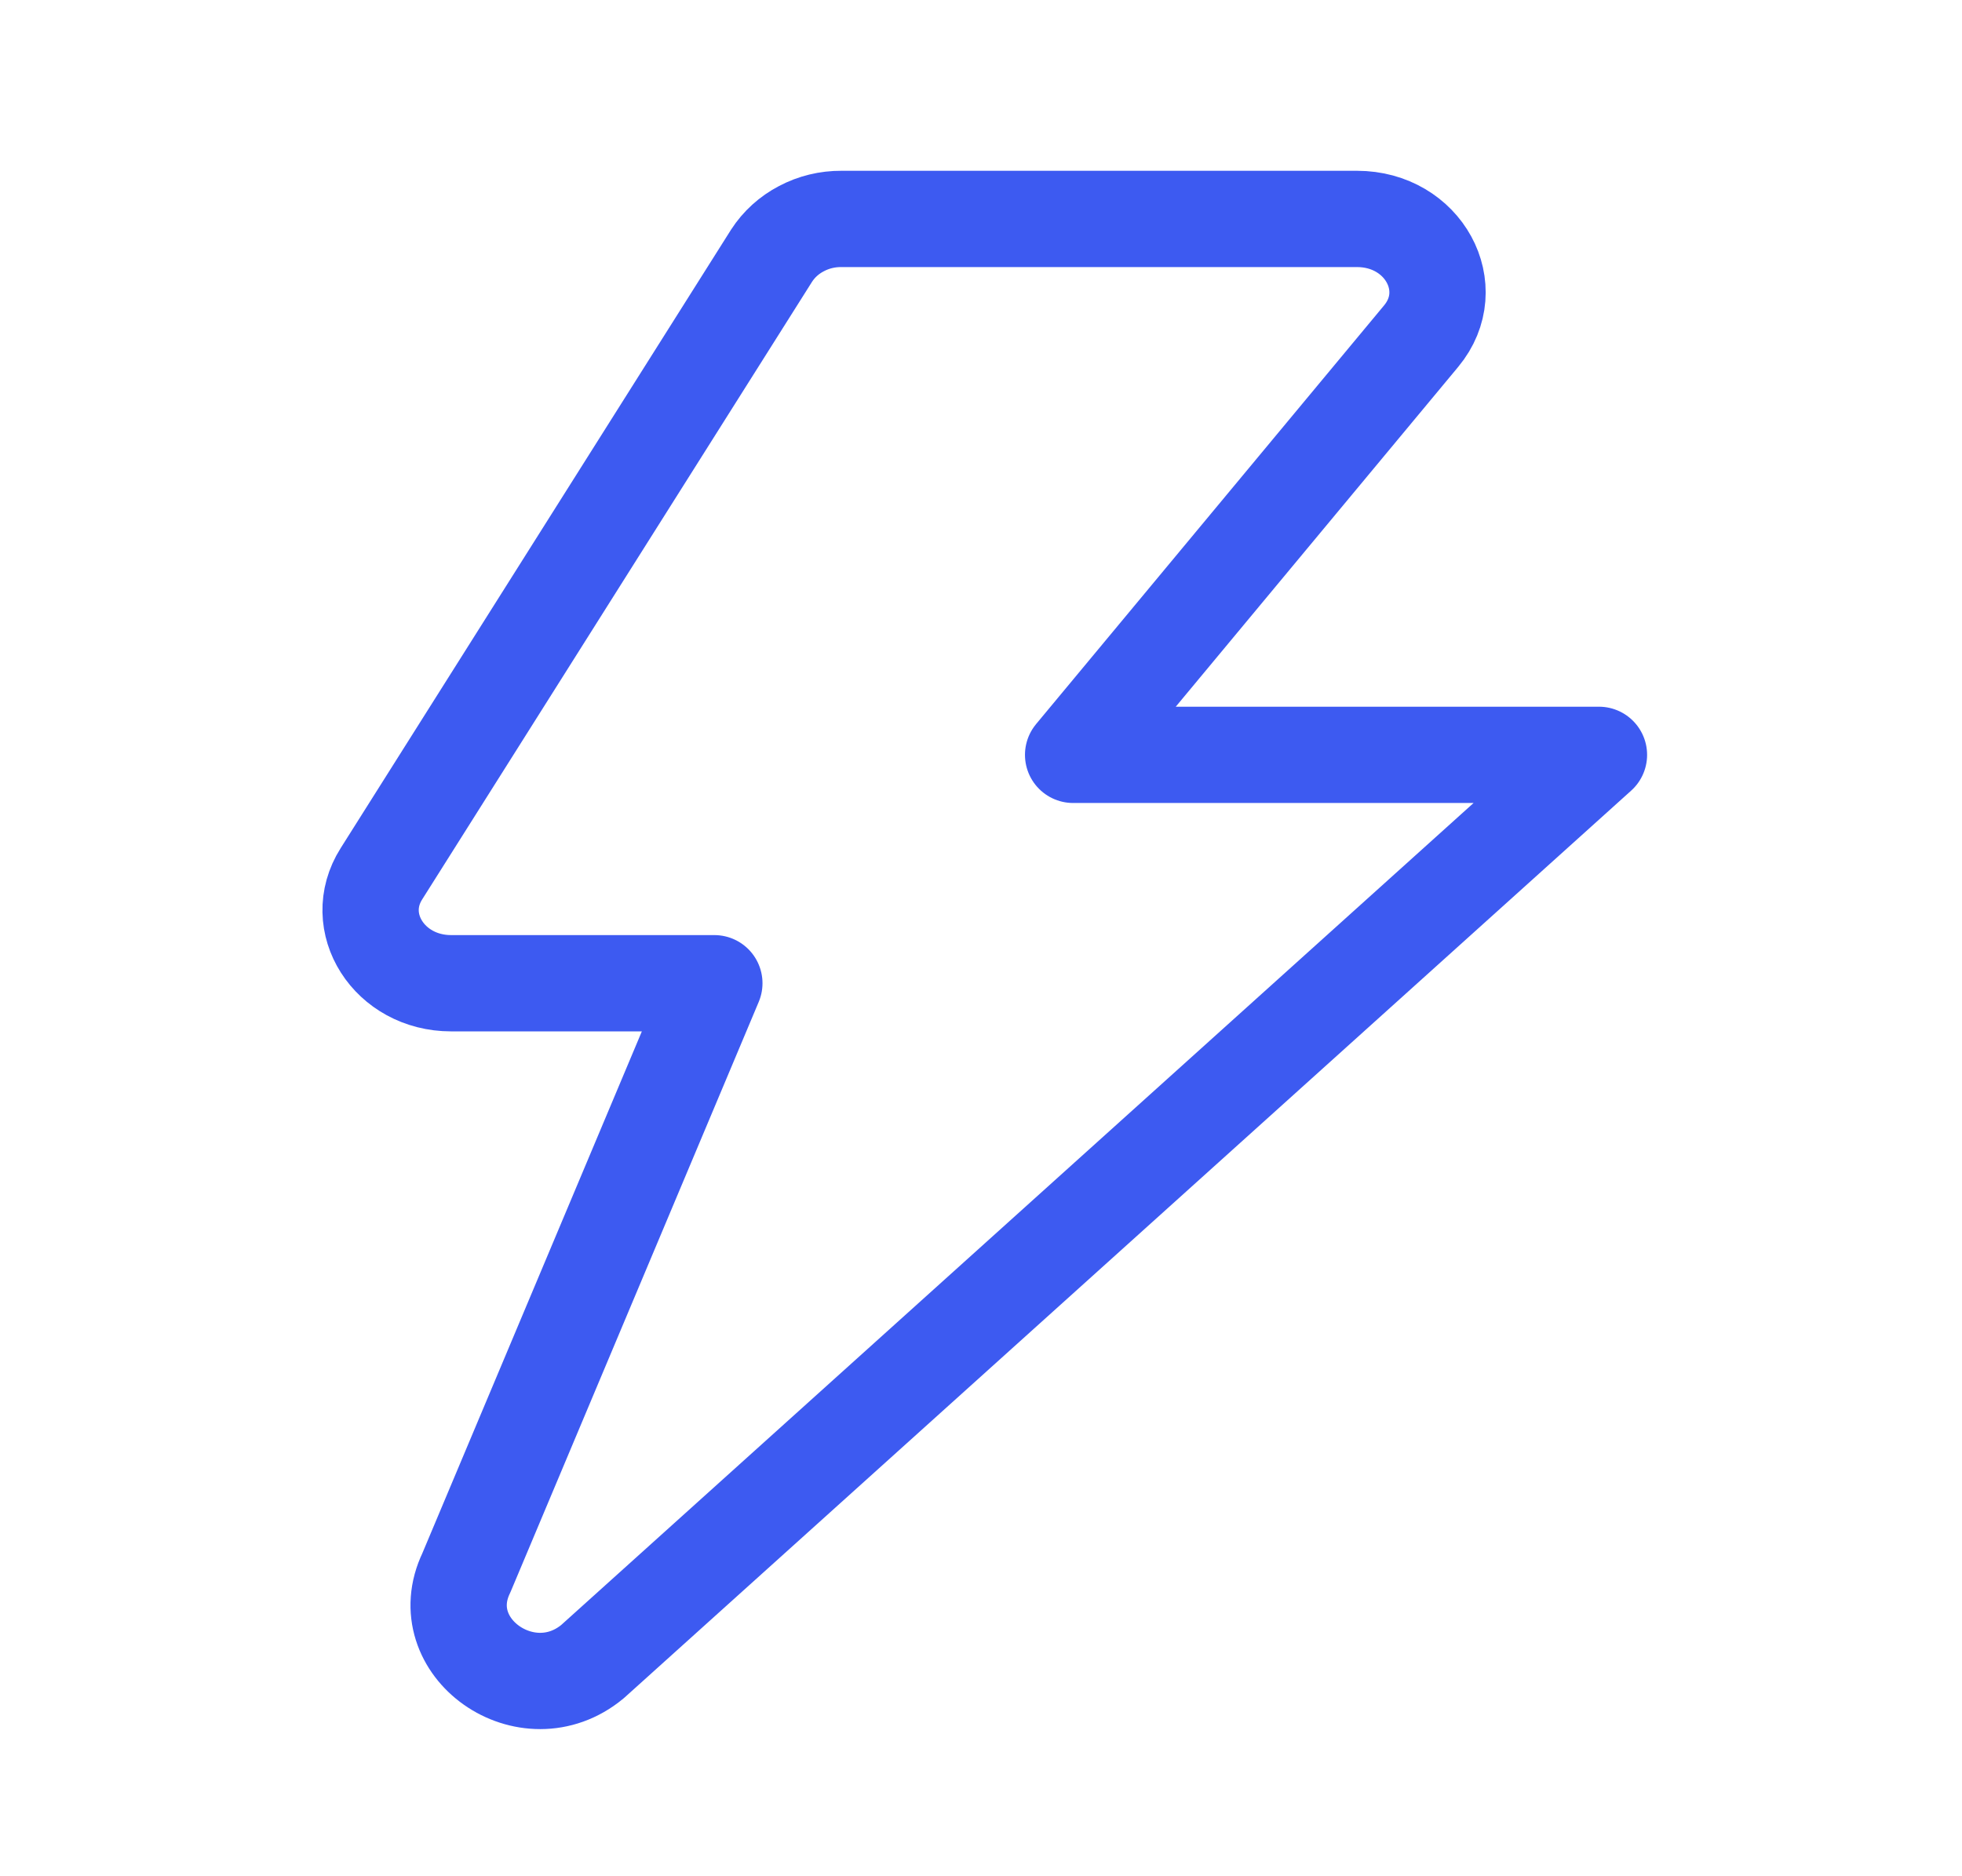 <svg width="23" height="22" viewBox="0 0 23 22" fill="none" xmlns="http://www.w3.org/2000/svg">
<path d="M16.66 3.941C17.128 3.377 16.687 2.567 15.907 2.567H9.863C9.699 2.566 9.538 2.605 9.395 2.681C9.251 2.756 9.131 2.865 9.045 2.998L4.471 10.246C4.11 10.817 4.564 11.529 5.288 11.529H8.374L5.467 18.442C5.047 19.316 6.183 20.116 6.946 19.483L18.744 8.851H12.58L16.66 3.941Z" stroke="#3D5AF1" stroke-width="1.129" stroke-linecap="round" stroke-linejoin="round"/>
</svg>
